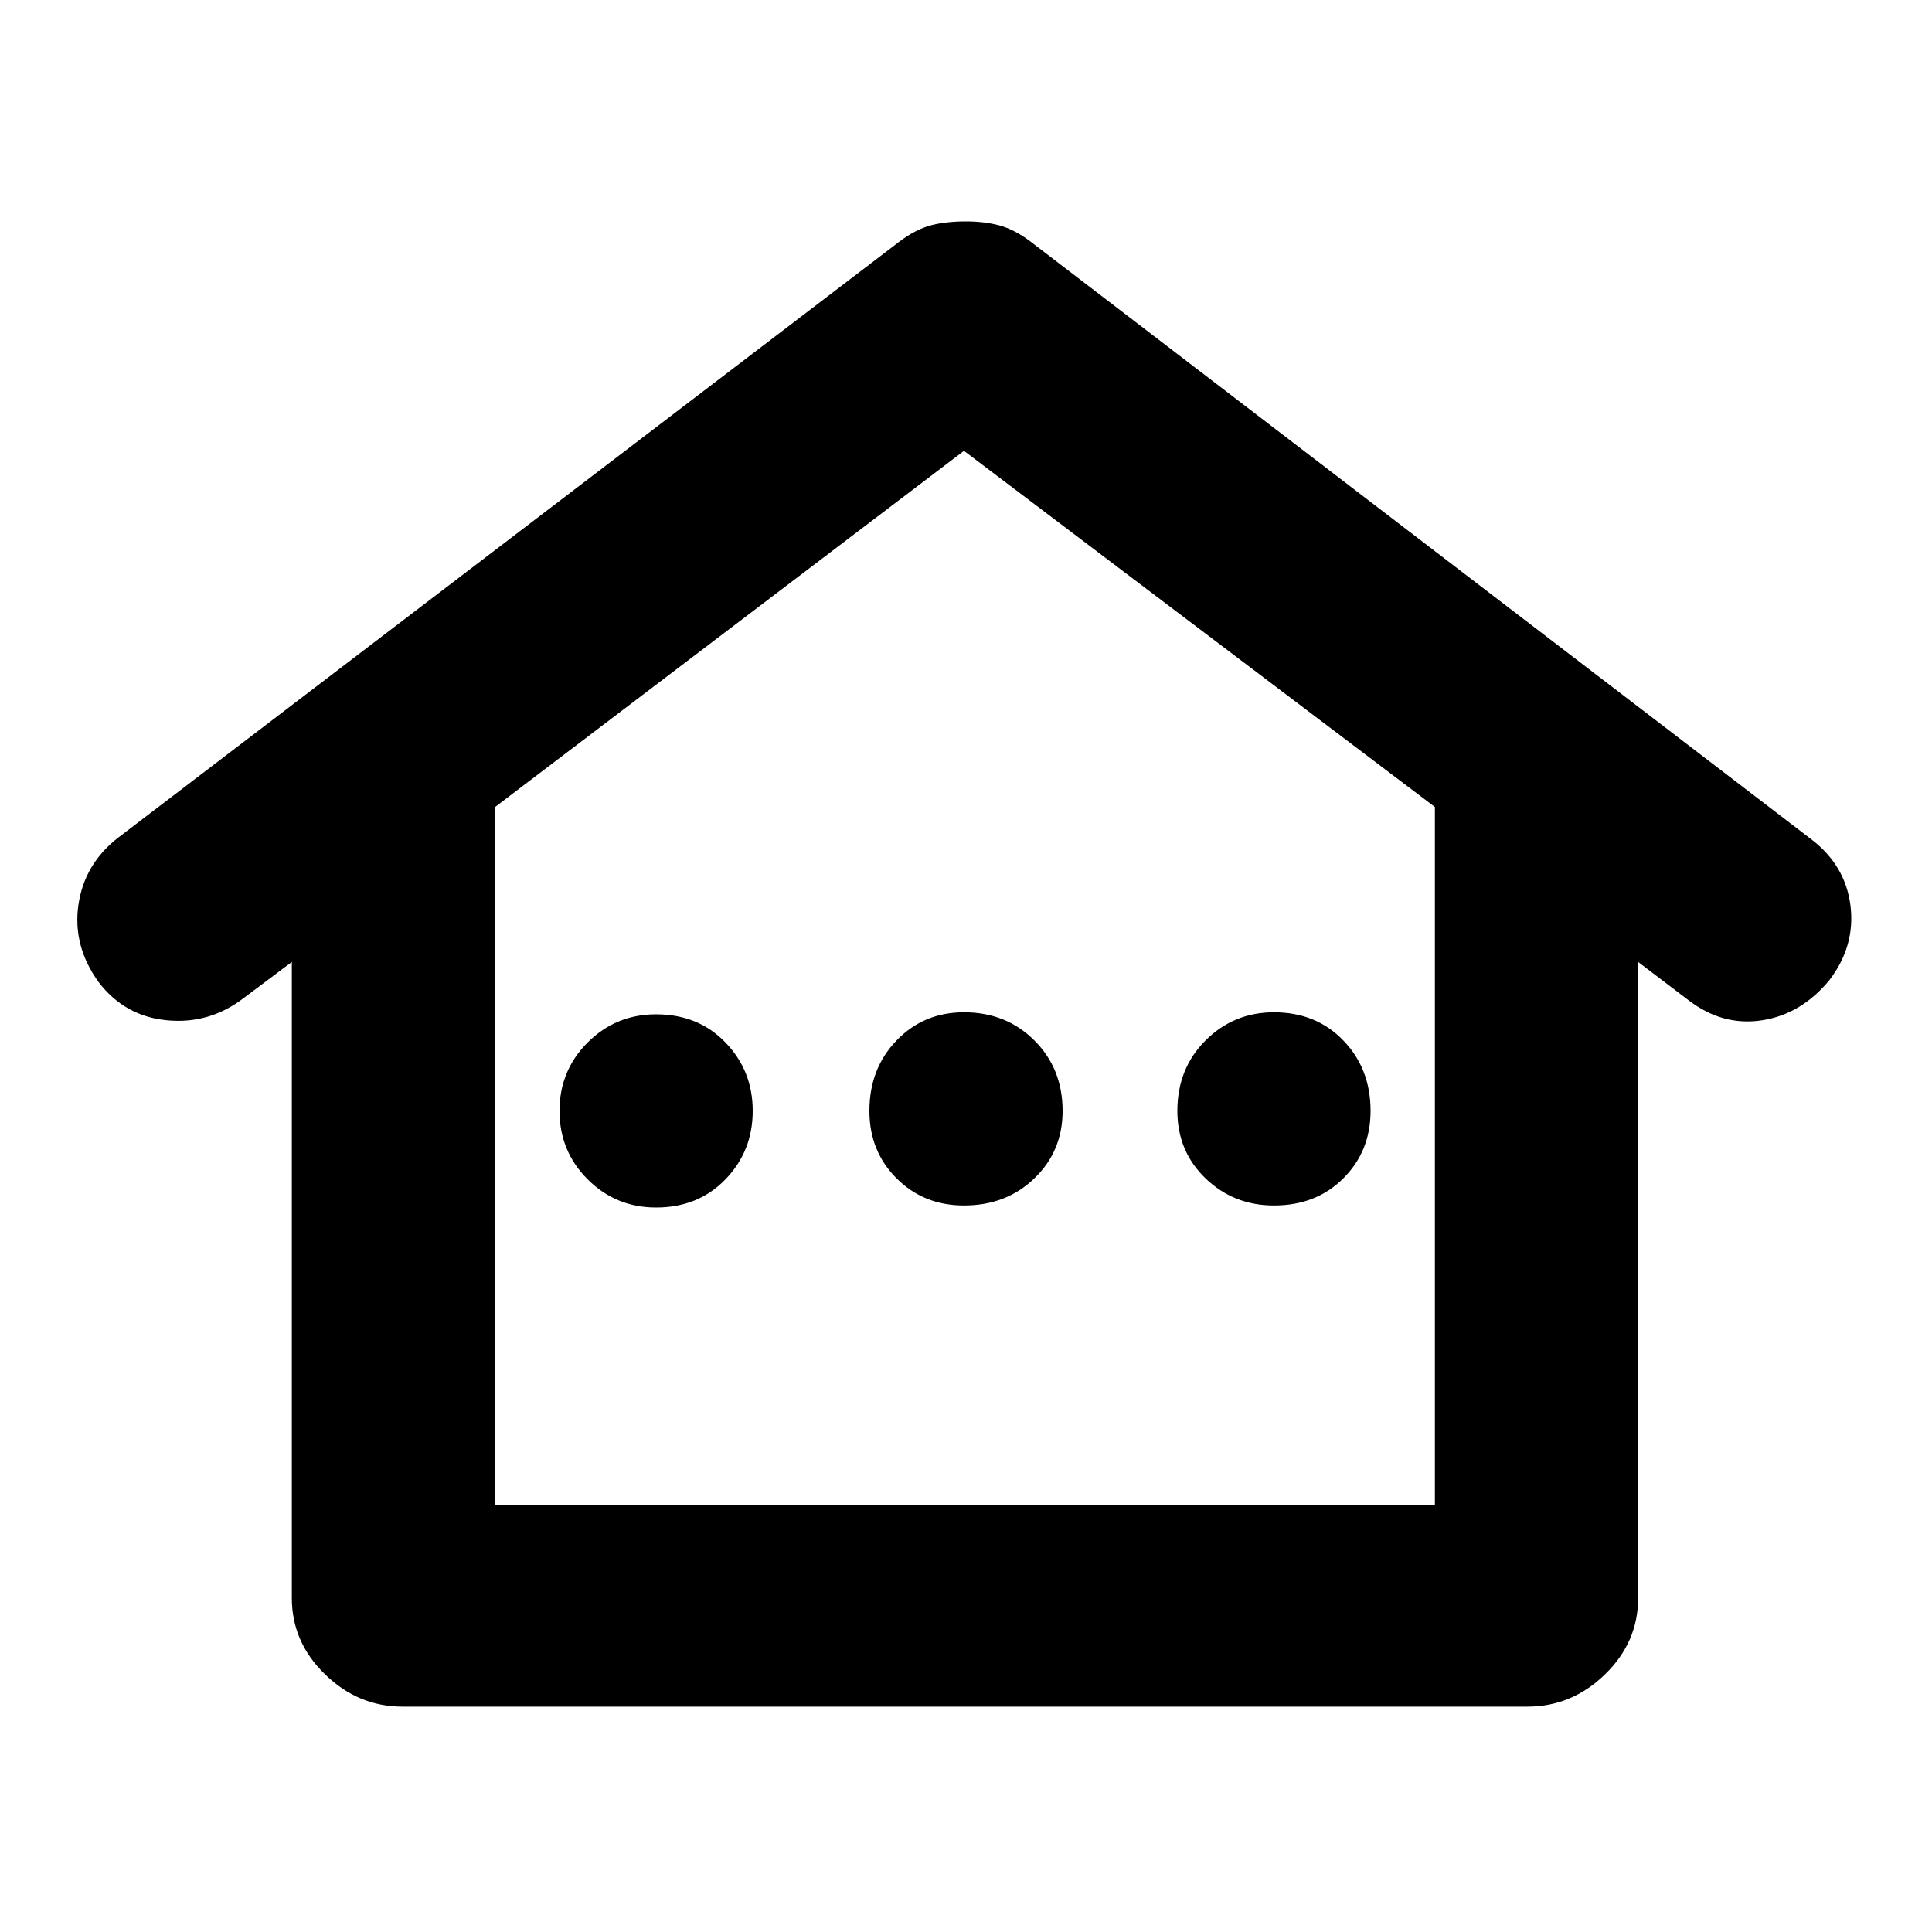 <svg xmlns="http://www.w3.org/2000/svg" height="20" width="20"><path d="M4.167 17.667q-.459 0-.802-.334-.344-.333-.344-.791V9.958l-.5.375q-.354.271-.792.229-.437-.041-.708-.395-.271-.375-.209-.802.063-.427.417-.698L9.312 2.5q.167-.125.323-.167.157-.041.365-.041.188 0 .344.041.156.042.323.167l8.083 6.188q.354.27.406.687.052.417-.218.771-.292.354-.698.416-.407.063-.761-.208l-.521-.396v6.584q0 .458-.343.791-.344.334-.803.334Zm.958-2.084h9.729V8.354L9.979 4.667 5.125 8.354Zm0 0h9.729ZM6.792 12.5q.437 0 .718-.292.282-.291.282-.708t-.282-.708q-.281-.292-.718-.292-.417 0-.709.292-.291.291-.291.708t.291.708q.292.292.709.292Zm3.187-.021q.438 0 .729-.281.292-.281.292-.698 0-.438-.292-.729-.291-.292-.729-.292-.417 0-.698.292Q9 11.062 9 11.5q0 .417.281.698.281.281.698.281Zm3.209 0q.437 0 .718-.281.282-.281.282-.698 0-.438-.282-.729-.281-.292-.718-.292-.417 0-.709.292-.291.291-.291.729 0 .417.291.698.292.281.709.281Z"/></svg>